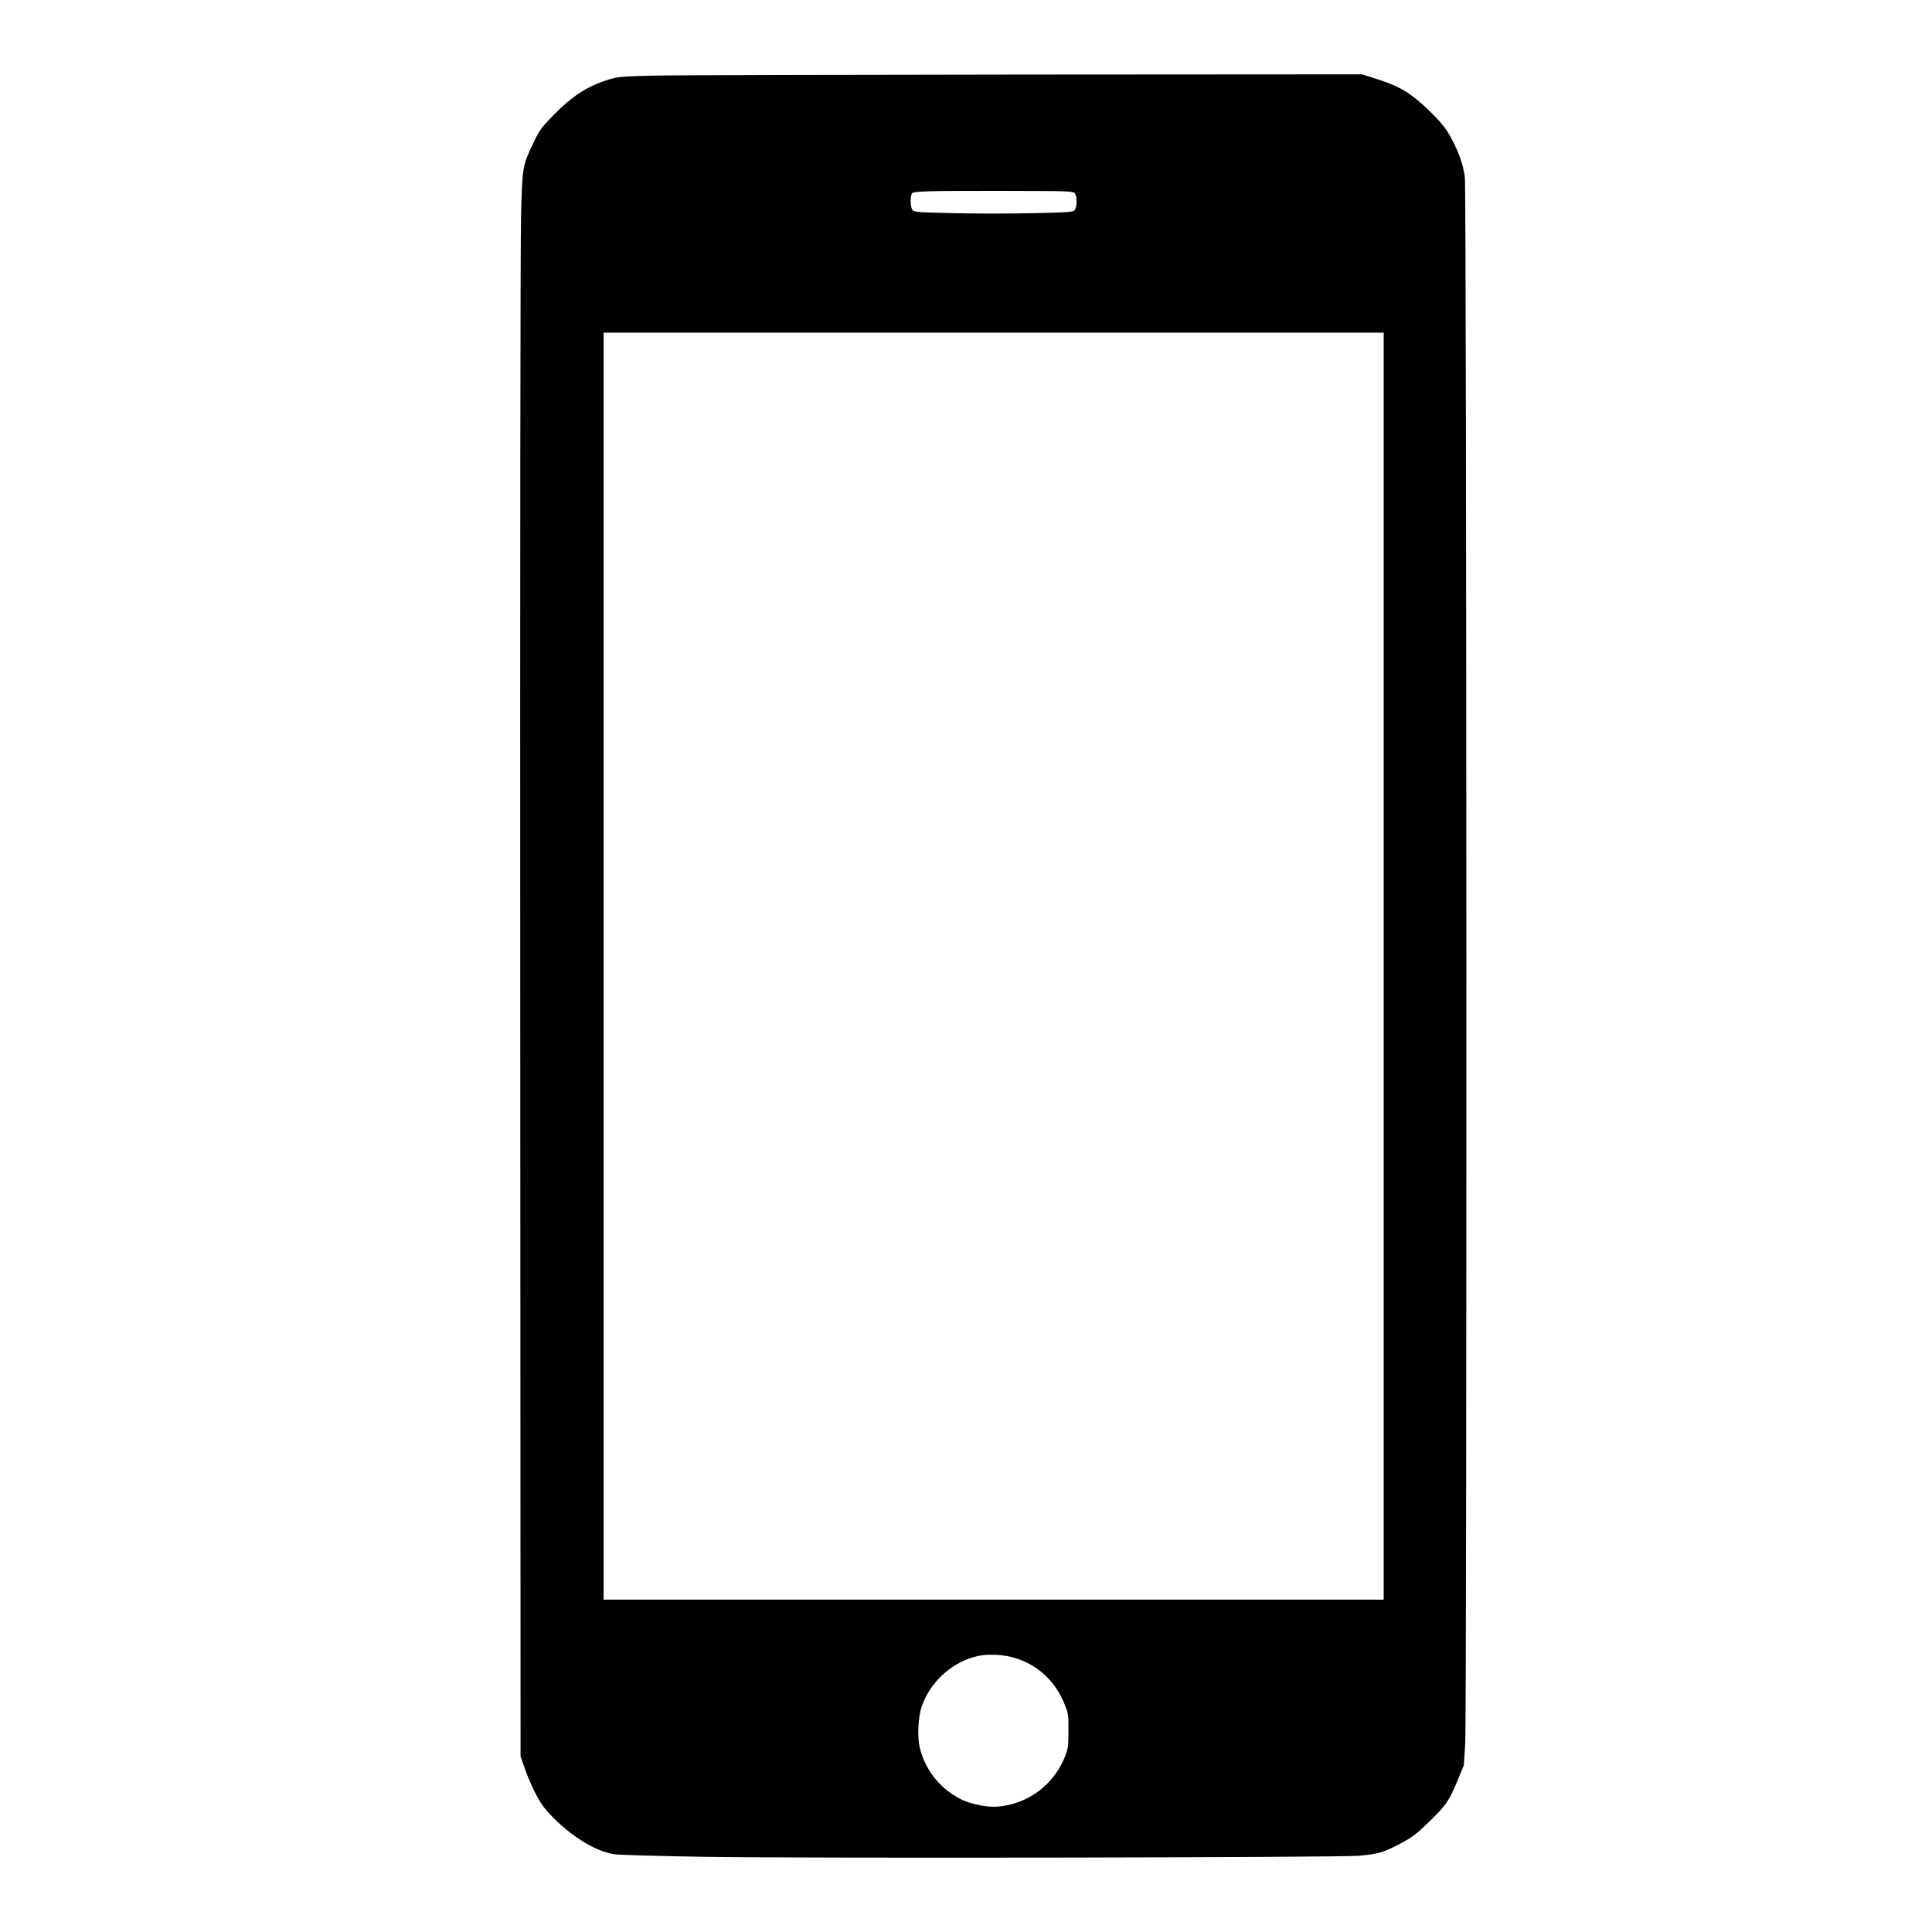 <svg width="36" height="36" viewBox="0 0 36 36" fill="none" xmlns="http://www.w3.org/2000/svg">
<path fill-rule="evenodd" clip-rule="evenodd" d="M12.189 1.409C11.62 1.422 11.516 1.431 11.37 1.474C10.962 1.595 10.667 1.783 10.313 2.146C10.09 2.374 10.052 2.426 9.948 2.643C9.736 3.086 9.733 3.101 9.709 4.017C9.696 4.491 9.69 10.582 9.694 18.775L9.7 32.726L9.776 32.945C9.885 33.256 10.041 33.567 10.158 33.705C10.532 34.146 11.063 34.495 11.444 34.551C11.534 34.564 12.288 34.586 13.119 34.599C15.009 34.63 24.958 34.613 25.327 34.579C25.688 34.545 25.786 34.516 26.085 34.357C26.318 34.233 26.388 34.18 26.625 33.95C26.945 33.641 27.002 33.558 27.159 33.178L27.276 32.894L27.302 32.496C27.335 31.997 27.329 3.632 27.296 3.313C27.271 3.073 27.163 2.776 26.996 2.493C26.916 2.358 26.817 2.242 26.619 2.051C26.294 1.737 26.084 1.61 25.67 1.477L25.382 1.385L19.111 1.389C15.662 1.392 12.547 1.4 12.189 1.409ZM20.029 3.605C20.071 3.663 20.071 3.851 20.029 3.91C19.998 3.952 19.951 3.956 19.255 3.972C18.848 3.982 18.182 3.982 17.775 3.972C17.08 3.956 17.032 3.952 17.001 3.91C16.959 3.852 16.958 3.632 16.999 3.598C17.043 3.562 17.339 3.555 18.744 3.557C19.954 3.56 19.997 3.561 20.029 3.605ZM25.783 18.003V29.807H18.515H11.247V18.003V6.199H18.515H25.783V18.003ZM18.813 30.868C19.281 30.974 19.65 31.292 19.834 31.749C19.907 31.927 19.91 31.948 19.909 32.249C19.909 32.528 19.902 32.58 19.851 32.715C19.677 33.167 19.302 33.503 18.838 33.622C18.62 33.678 18.439 33.68 18.218 33.63C17.998 33.58 17.875 33.525 17.699 33.4C17.424 33.203 17.227 32.913 17.141 32.575C17.089 32.37 17.106 31.993 17.177 31.79C17.341 31.324 17.763 30.951 18.236 30.854C18.392 30.822 18.637 30.828 18.813 30.868Z" fill="black"/>
</svg>
